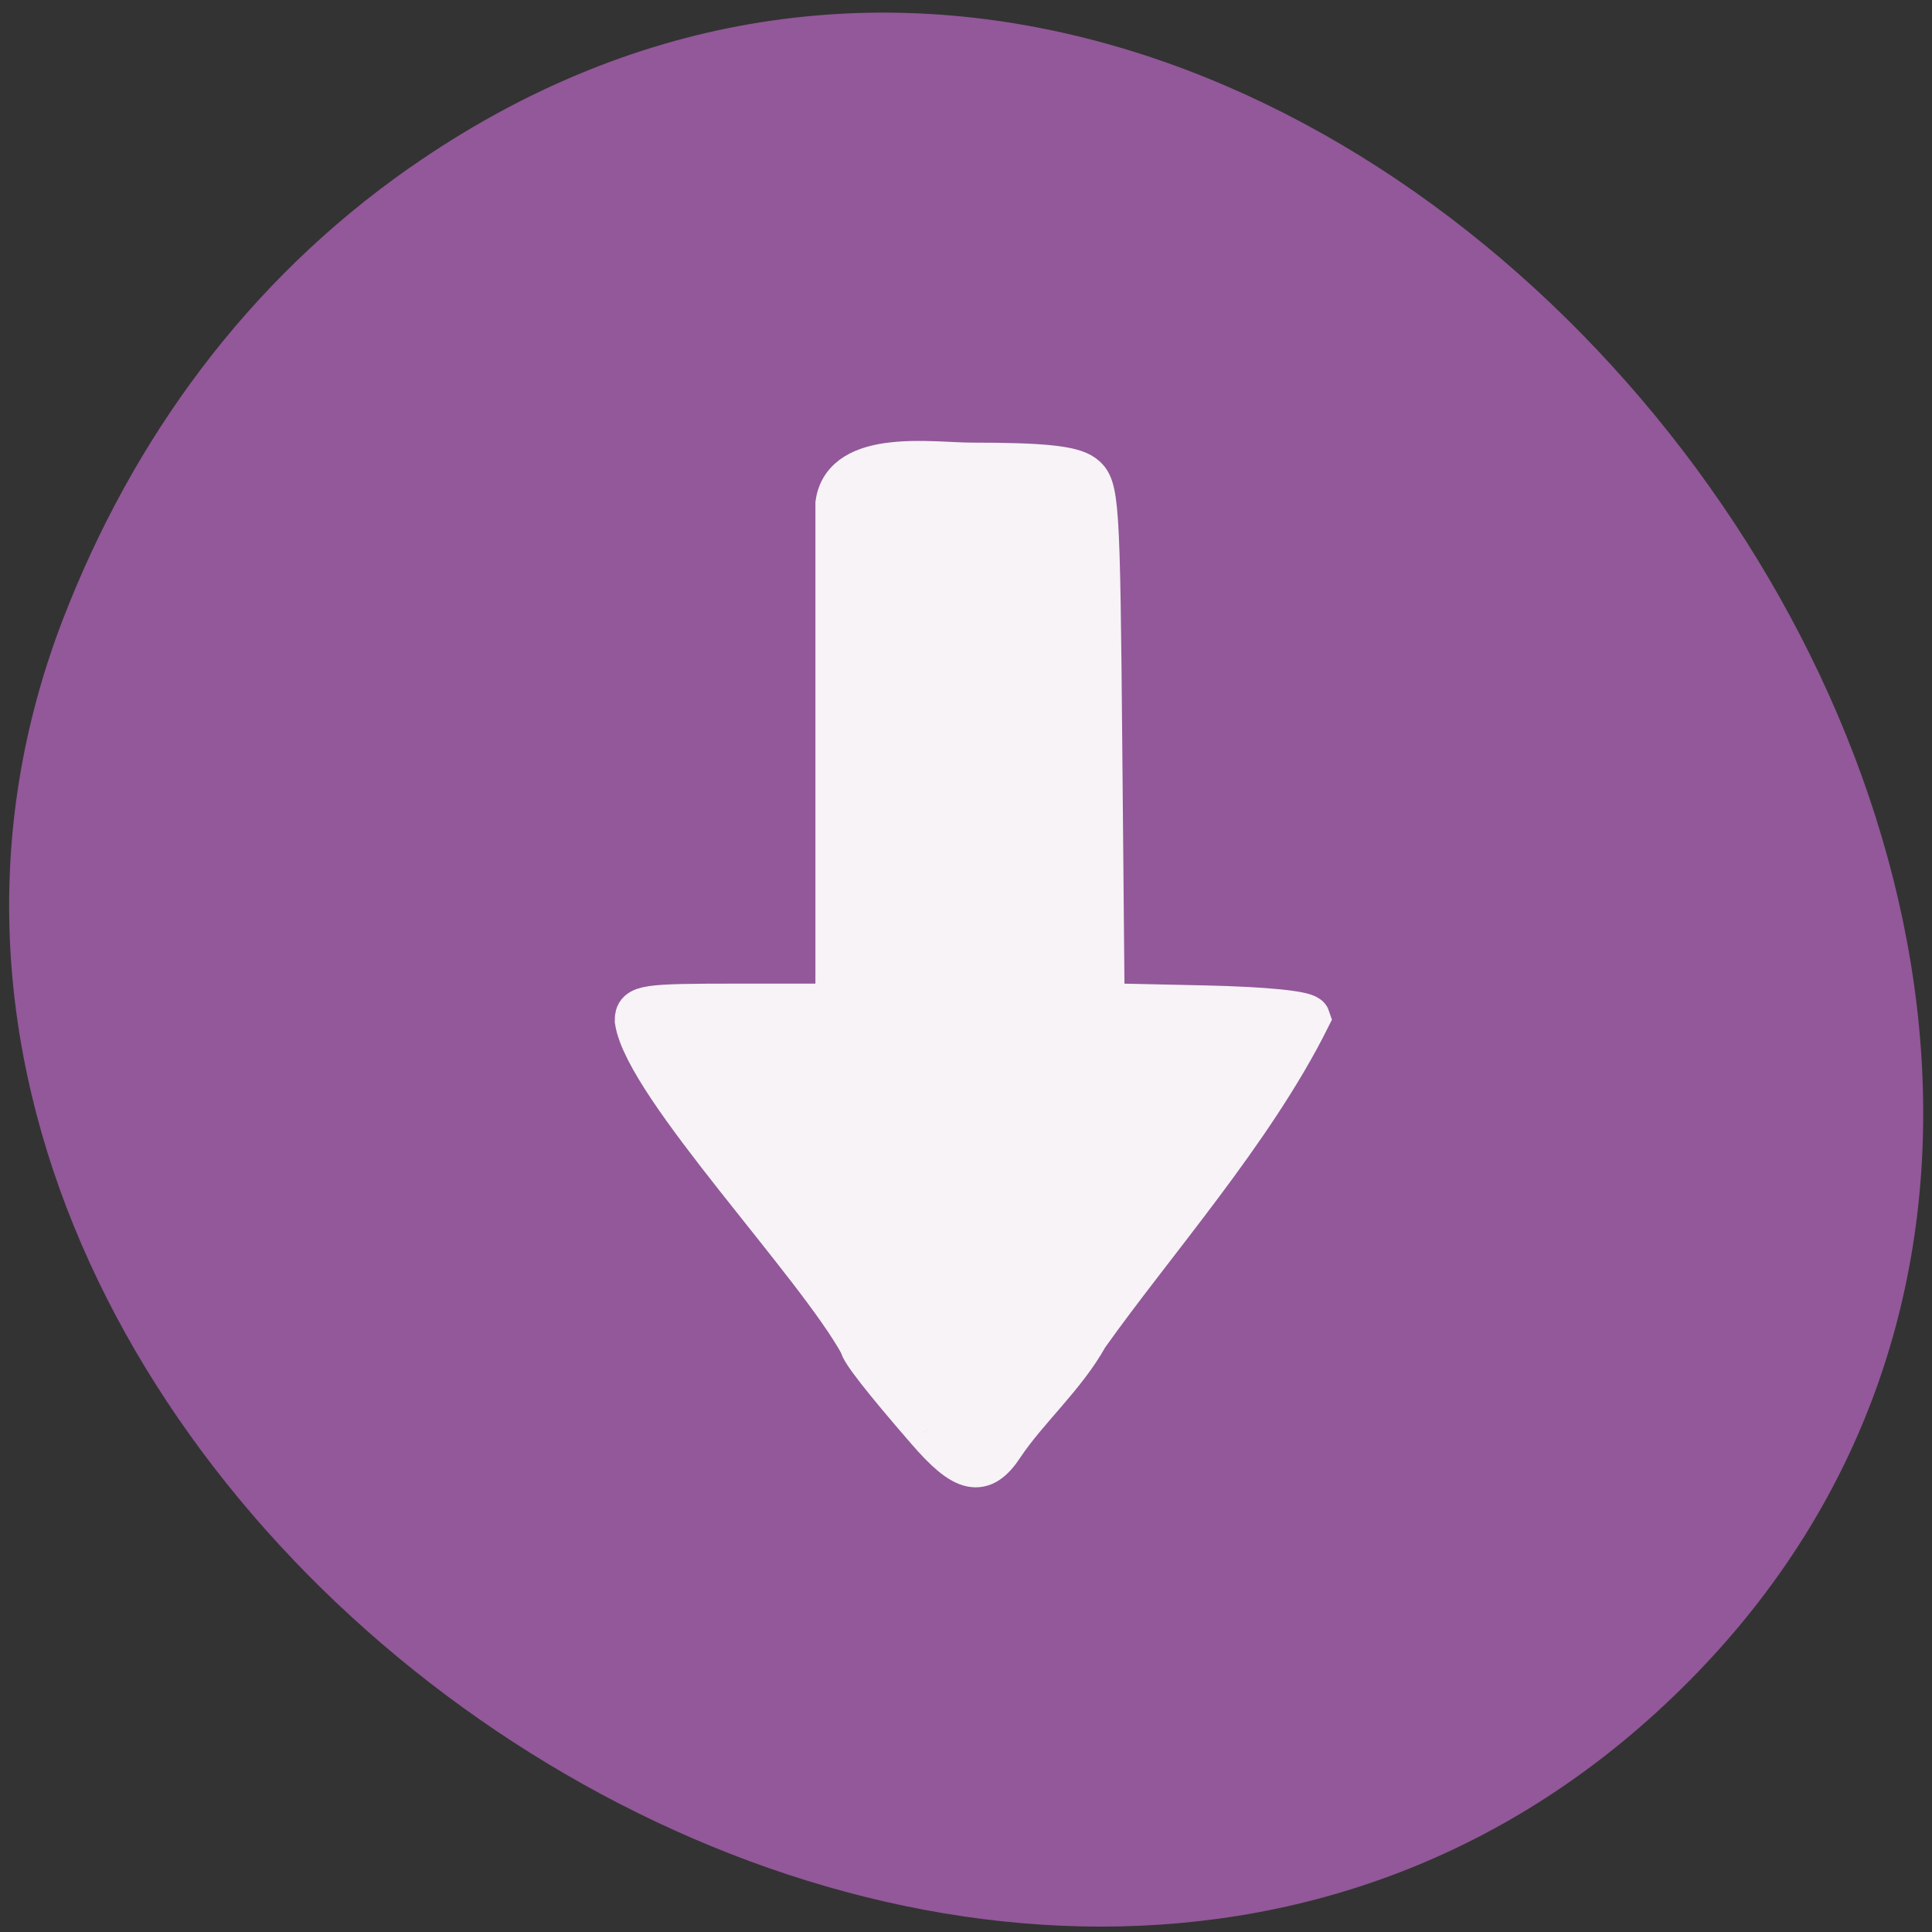 <svg xmlns="http://www.w3.org/2000/svg" xmlns:xlink="http://www.w3.org/1999/xlink" viewBox="0 0 48 48"><rect x="0" y="0" width="48" height="48" fill="#333333" stroke="none"/><defs><g id="3" clip-path="url(#2)"><path d="m 126.12 191.96 c -5.833 -6.729 -8.729 -10.458 -8.729 -11.188 c -5.771 -10.625 -28.417 -34.23 -29.708 -42.813 c 0 -1.833 1 -1.979 13.271 -1.979 h 13.25 v -66.35 c 1 -7 12.688 -5.146 17.771 -5.146 c 9.188 0 13.146 0.396 14.646 1.479 c 1.958 1.417 2.063 3.25 2.354 35.729 l 0.313 34.23 l 13.396 0.292 c 8.313 0.188 13.542 0.729 13.771 1.417 c -7.479 14.979 -20.542 29.646 -29.29 41.979 c -2.938 5.313 -8 9.729 -11.146 14.458 c -2.688 4.104 -4.958 3.625 -9.896 -2.104" transform="matrix(0.188 0 0 0.188 -0.668 -0.583)" fill="#fff" fill-rule="evenodd" stroke="#fff" stroke-width="5.781"/></g><clipPath id="2"><path d="M 0,0 H48 V48 H0 z"/></clipPath><filter id="0" filterUnits="objectBoundingBox" x="0" y="0" width="48" height="48"><feColorMatrix type="matrix" in="SourceGraphic" values="0 0 0 0 1 0 0 0 0 1 0 0 0 0 1 0 0 0 1 0"/></filter><mask id="1"><g filter="url(#0)"><path fill-opacity="0.922" d="M 0,0 H48 V48 H0 z"/></g></mask></defs><path d="m 10.172 4.172 c 22.12 -15.469 49.816 19.367 31.816 37.57 c -16.977 17.17 -48.652 -5.03 -40.42 -26.367 c 1.727 -4.465 4.563 -8.375 8.602 -11.203" fill="#925899"/><use xlink:href="#3" mask="url(#1)"/></svg>